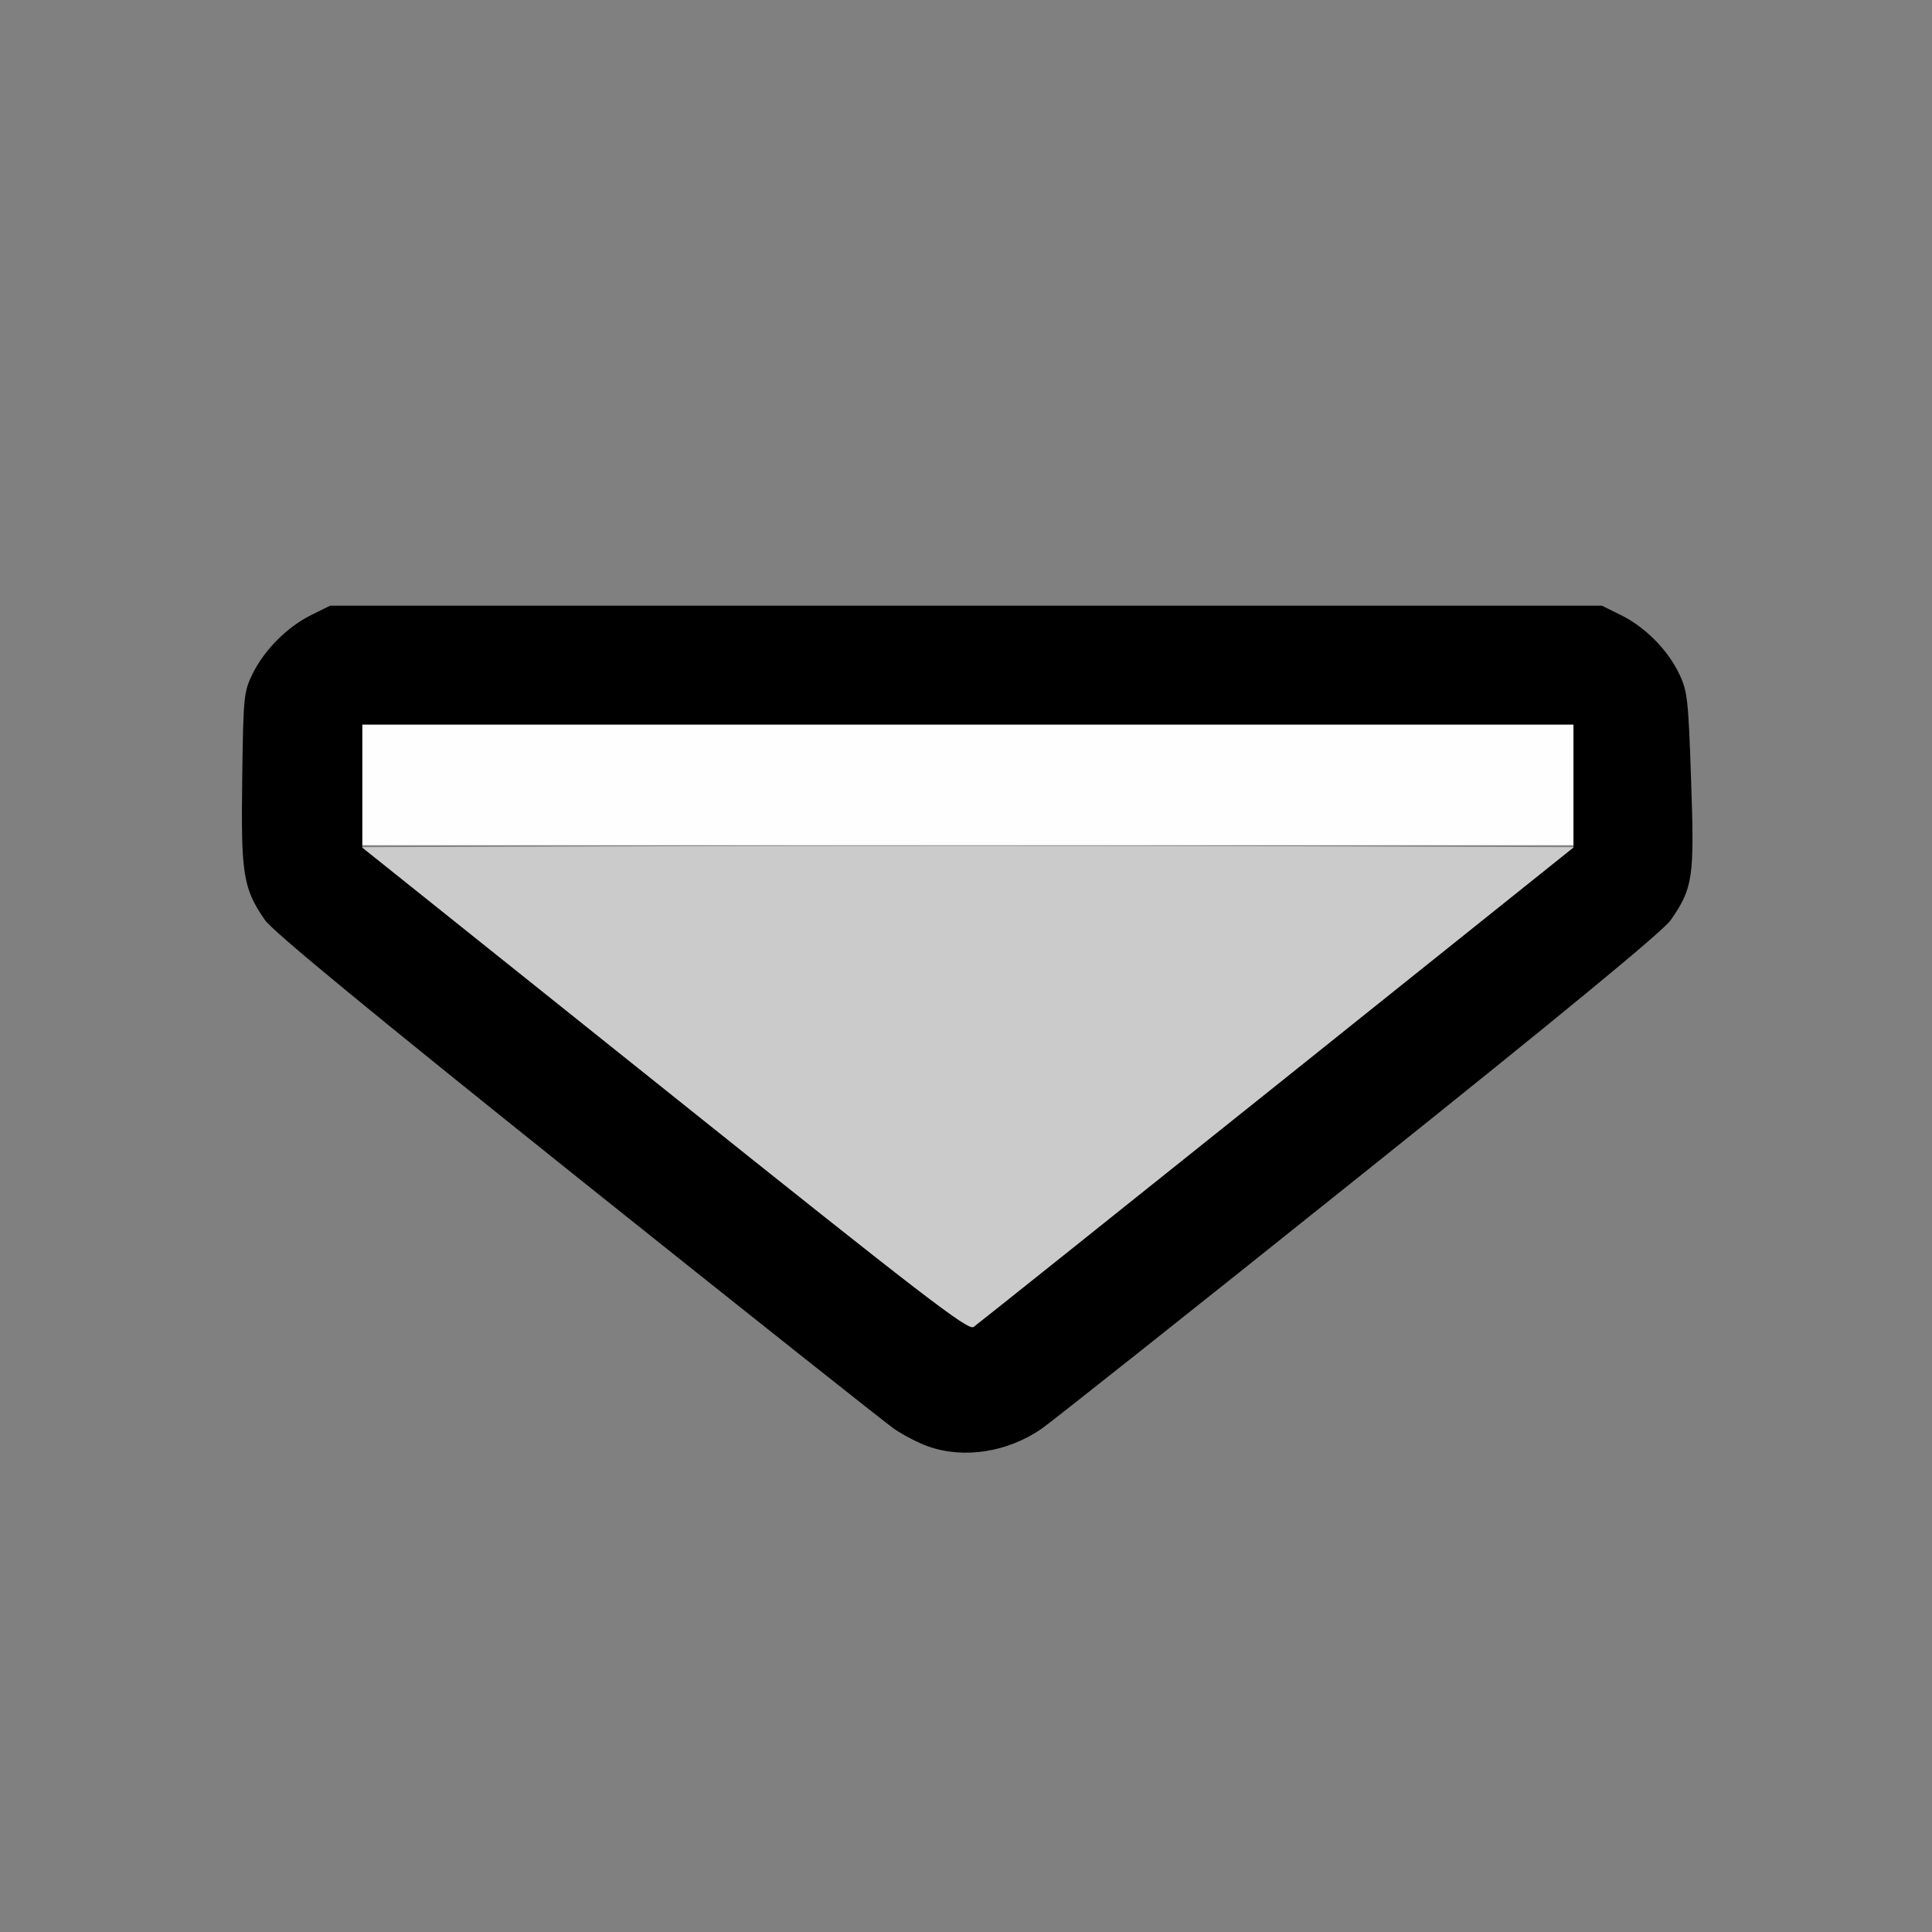 <?xml version="1.0" encoding="UTF-8" standalone="no"?>
<!-- Created with Inkscape (http://www.inkscape.org/) -->

<svg
   version="1.1"
   id="svg2"
   width="1600"
   height="1600"
   viewBox="0 0 1600 1600"
   sodipodi:docname="tria_down.svg"
   inkscape:version="1.2.2 (732a01da63, 2022-12-09)"
   xmlns:inkscape="http://www.inkscape.org/namespaces/inkscape"
   xmlns:sodipodi="http://sodipodi.sourceforge.net/DTD/sodipodi-0.dtd"
   xmlns="http://www.w3.org/2000/svg"
   xmlns:svg="http://www.w3.org/2000/svg"
   xmlns:rdf="http://www.w3.org/1999/02/22-rdf-syntax-ns#"
   xmlns:cc="http://creativecommons.org/ns#"
   xmlns:dc="http://purl.org/dc/elements/1.1/">
  <rect x="0" y="0" width="1600" height="1600" fill="#808080" stroke="none"/>
  <defs
     id="defs6" />
  <sodipodi:namedview
     pagecolor="#808080"
     bordercolor="#666666"
     borderopacity="1"
     objecttolerance="10"
     gridtolerance="10"
     guidetolerance="10"
     inkscape:pageopacity="0"
     inkscape:pageshadow="2"
     inkscape:window-width="1993"
     inkscape:window-height="1009"
     id="namedview4"
     showgrid="false"
     inkscape:zoom="0.5"
     inkscape:cx="9"
     inkscape:cy="8"
     inkscape:window-x="-8"
     inkscape:window-y="-8"
     inkscape:window-maximized="1"
     inkscape:current-layer="TRIA_DOWN"
     inkscape:showpageshadow="0"
     inkscape:pagecheckerboard="true"
     inkscape:deskcolor="#d1d1d1" />
  <g
     id="TRIA_DOWN"
     transform="matrix(100,0,0,100,0,4.9999997e-5)"
     style="stroke-width:0.011">
    <path
       style="fill:none;stroke-width:0"
       d="M 0,8 V 0 h 8 8 v 8 8 H 8 0 Z m 8.335,3.98 C 8.417,11.953 8.548,11.886 8.625,11.833 8.702,11.78 9.886,10.841 11.255,9.746 12.958,8.383 13.773,7.712 13.837,7.619 14.02,7.352 14.032,7.27 14.005,6.462 13.982,5.786 13.974,5.723 13.905,5.578 13.81,5.38 13.623,5.192 13.422,5.093 L 13.266,5.016 H 8 2.734 L 2.578,5.093 C 2.379,5.192 2.192,5.379 2.093,5.578 2.019,5.728 2.015,5.762 2.006,6.45 c -0.011,0.793 0.007,0.906 0.187,1.168 0.065,0.095 0.859,0.749 2.583,2.128 1.369,1.095 2.553,2.035 2.63,2.088 0.283,0.194 0.629,0.249 0.928,0.147 z"
       id="path825"
       inkscape:connector-curvature="0" />
    <path
       style="fill:#fefefe;stroke-width:0"
       d="M 3,6.5 V 6 H 8.016 13.031 V 6.5 7 H 8.016 3 Z"
       id="path823"
       inkscape:connector-curvature="0" />
    <path
       style="fill:#cbcbcb;stroke-width:0"
       d="M 5.503,9.021 2.996,7.016 l 2.52,-0.008 c 1.386,-0.004 3.645,-0.004 5.02,0 l 2.5,0.008 -2.46,1.969 C 9.222,10.067 8.091,10.97 8.063,10.99 8.018,11.022 7.646,10.735 5.503,9.021 Z"
       id="path821"
       inkscape:connector-curvature="0" />
    <path
       style="fill:#000000;stroke-width:0"
       d="M 7.688,11.979 C 7.61,11.952 7.484,11.887 7.406,11.834 7.329,11.78 6.146,10.841 4.776,9.746 3.052,8.366 2.258,7.712 2.193,7.618 2.013,7.355 1.995,7.243 2.006,6.45 2.015,5.762 2.019,5.728 2.093,5.578 2.192,5.379 2.379,5.192 2.578,5.093 L 2.734,5.016 H 8 13.266 l 0.156,0.077 c 0.201,0.099 0.388,0.287 0.483,0.485 0.07,0.145 0.077,0.208 0.1,0.884 0.028,0.808 0.016,0.89 -0.168,1.157 -0.064,0.092 -0.879,0.764 -2.582,2.126 C 9.886,10.841 8.702,11.78 8.625,11.833 8.343,12.027 7.984,12.083 7.688,11.979 Z M 10.573,8.986 13.031,7.019 V 6.51 6 H 8.016 3 v 0.51 0.51 L 5.505,9.023 C 7.646,10.736 8.018,11.022 8.063,10.99 8.091,10.97 9.221,10.068 10.573,8.986 Z"
       id="path819"
       inkscape:connector-curvature="0" />
  </g>
</svg>
